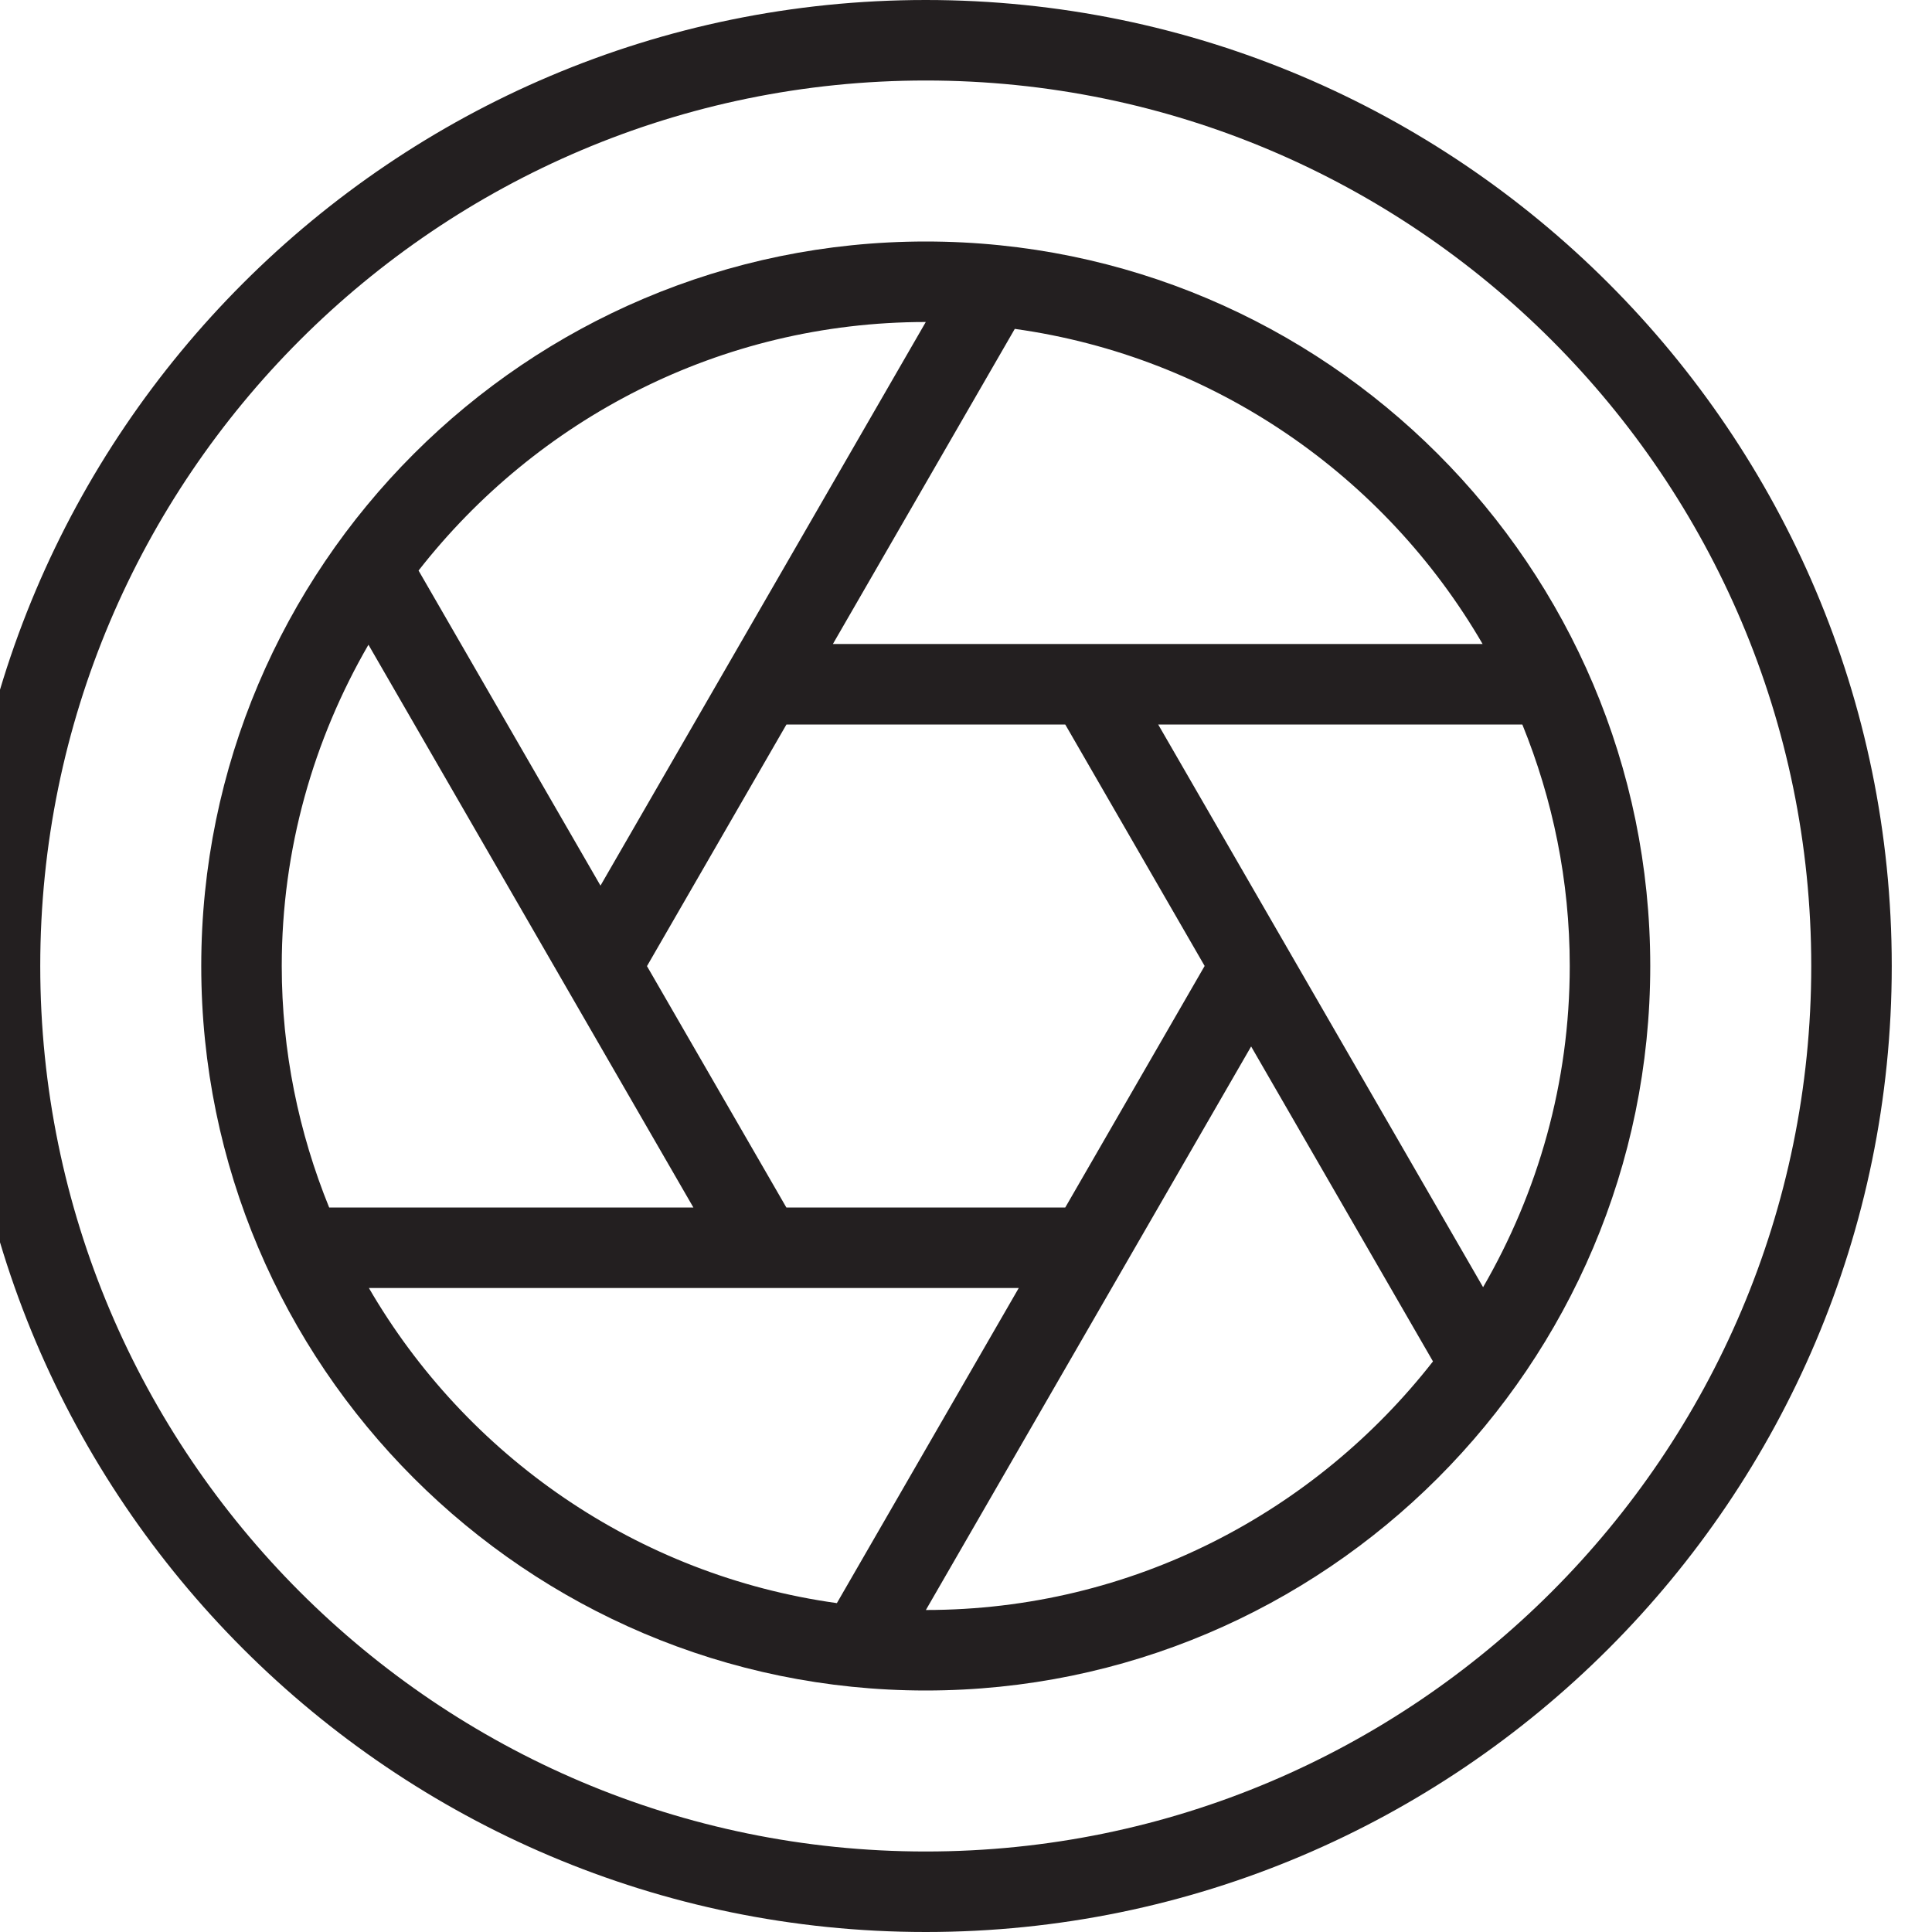 <?xml version="1.0" encoding="utf-8"?>
<!-- Generator: Adobe Illustrator 17.0.0, SVG Export Plug-In . SVG Version: 6.00 Build 0)  -->
<!DOCTYPE svg PUBLIC "-//W3C//DTD SVG 1.1//EN" "http://www.w3.org/Graphics/SVG/1.1/DTD/svg11.dtd">
<svg version="1.1" id="Layer_1" xmlns="http://www.w3.org/2000/svg" xmlns:xlink="http://www.w3.org/1999/xlink" x="0px" y="0px"
	 width="48px" height="48px" viewBox="0 0 48 48" enable-background="new 0 0 48 48" xml:space="preserve">
<g>
	<path fill="#231F20" d="M23,0C9.767,0-1,10.767-1,24S9.767,48,23,48c13.233,0,24-10.767,24-24S36.233,0,23,0z M23,46
		C10.869,46,1,36.131,1,24S10.869,2,23,2s22,9.869,22,22S35.131,46,23,46z"/>
	<path fill="#231F20" d="M23,6C13.075,6,5,14.075,5,24s8.075,18,18,18s18-8.075,18-18S32.925,6,23,6z M26.466,30h-6.929
		l-3.463-5.997L19.539,18h6.927l3.463,5.999L26.466,30z M28.775,18h9.047C38.576,19.855,39,21.878,39,24
		c0,2.907-0.792,5.628-2.153,7.98L28.775,18z M36.835,16H20.693l4.519-7.829C30.178,8.863,34.416,11.834,36.835,16z M23,8
		c0,0,0.001,0,0.001,0l-8.082,14.003l-4.52-7.828C13.33,10.424,17.883,8,23,8z M9.154,16.018L17.227,30H8.178
		C7.424,28.145,7,26.122,7,24C7,21.092,7.792,18.37,9.154,16.018z M9.165,32h16.146l-4.519,7.829
		C15.824,39.139,11.584,36.167,9.165,32z M23.003,40l8.081-14.001l4.518,7.825C32.672,37.574,28.12,39.999,23.003,40z"/>
</g>
</svg>
